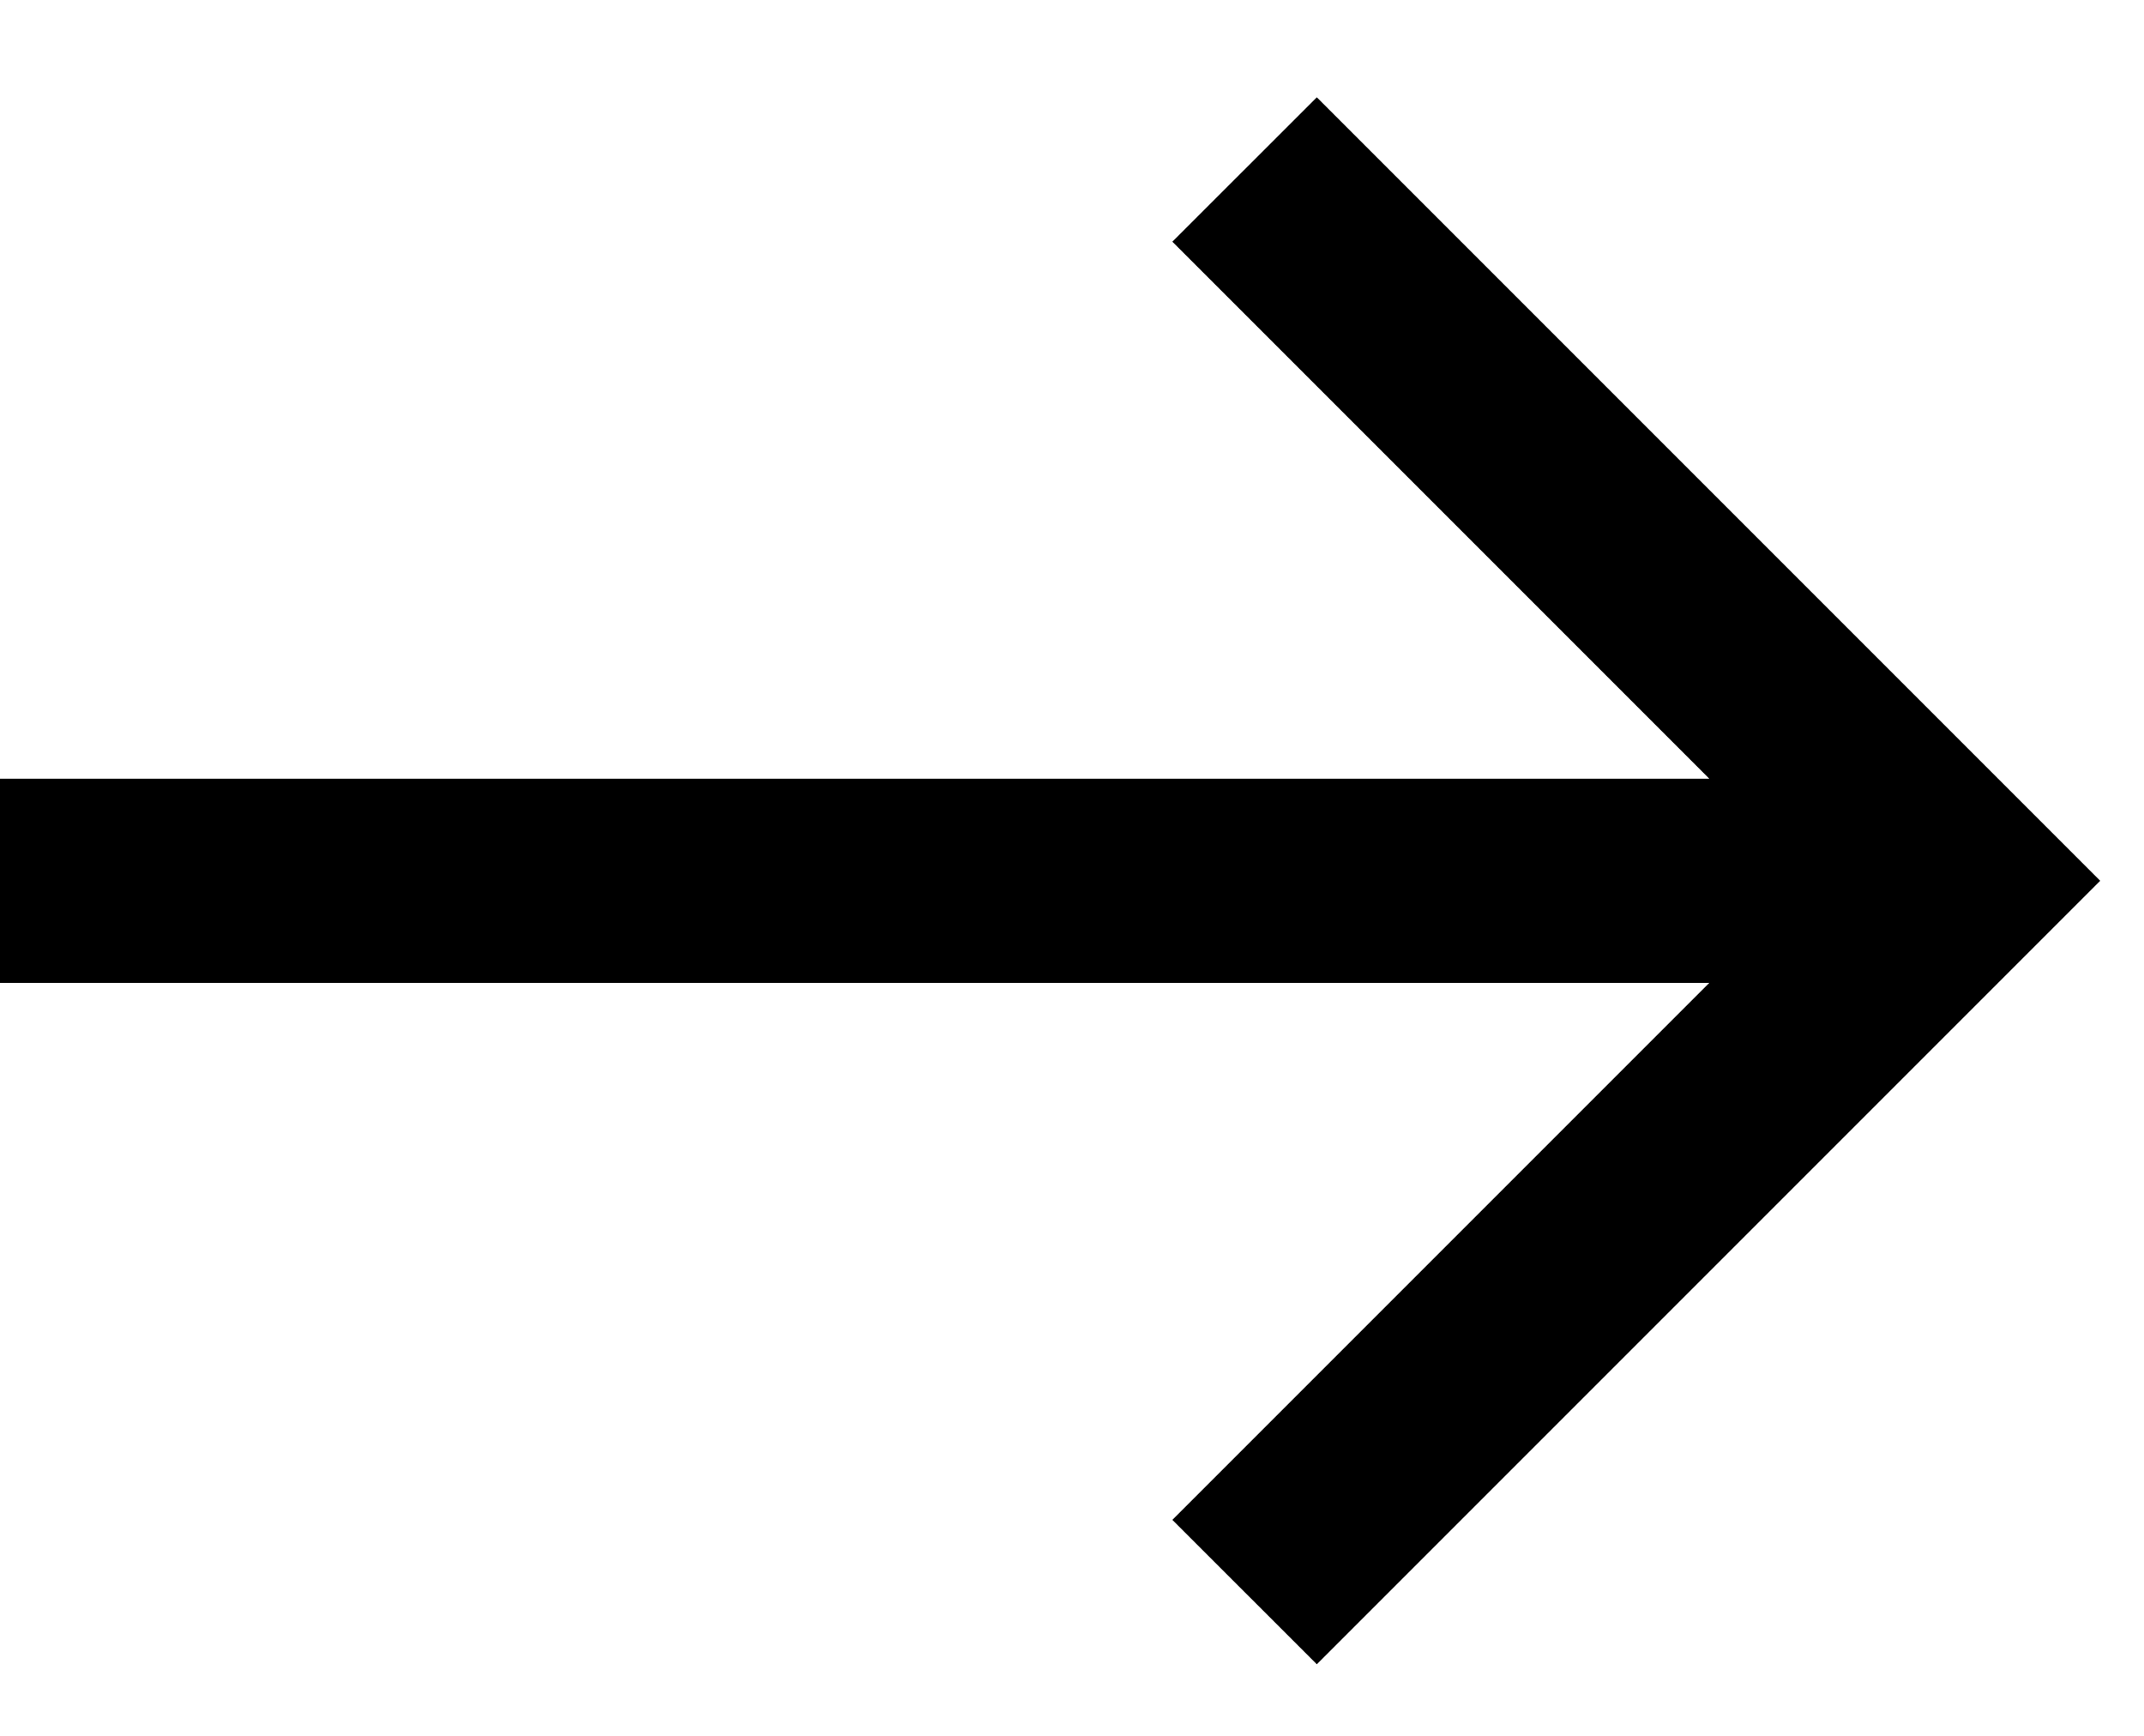 <svg width="21" height="17" viewBox="0 0 21 17" fill="currentColor" xmlns="http://www.w3.org/2000/svg">
<path d="M16.742 7.626L11.483 2.367L12.898 0.953L20.571 8.626L12.898 16.299L11.483 14.885L16.742 9.626H2.52881e-07L0 7.626H16.742Z" fill="currentColor"/>
</svg>

